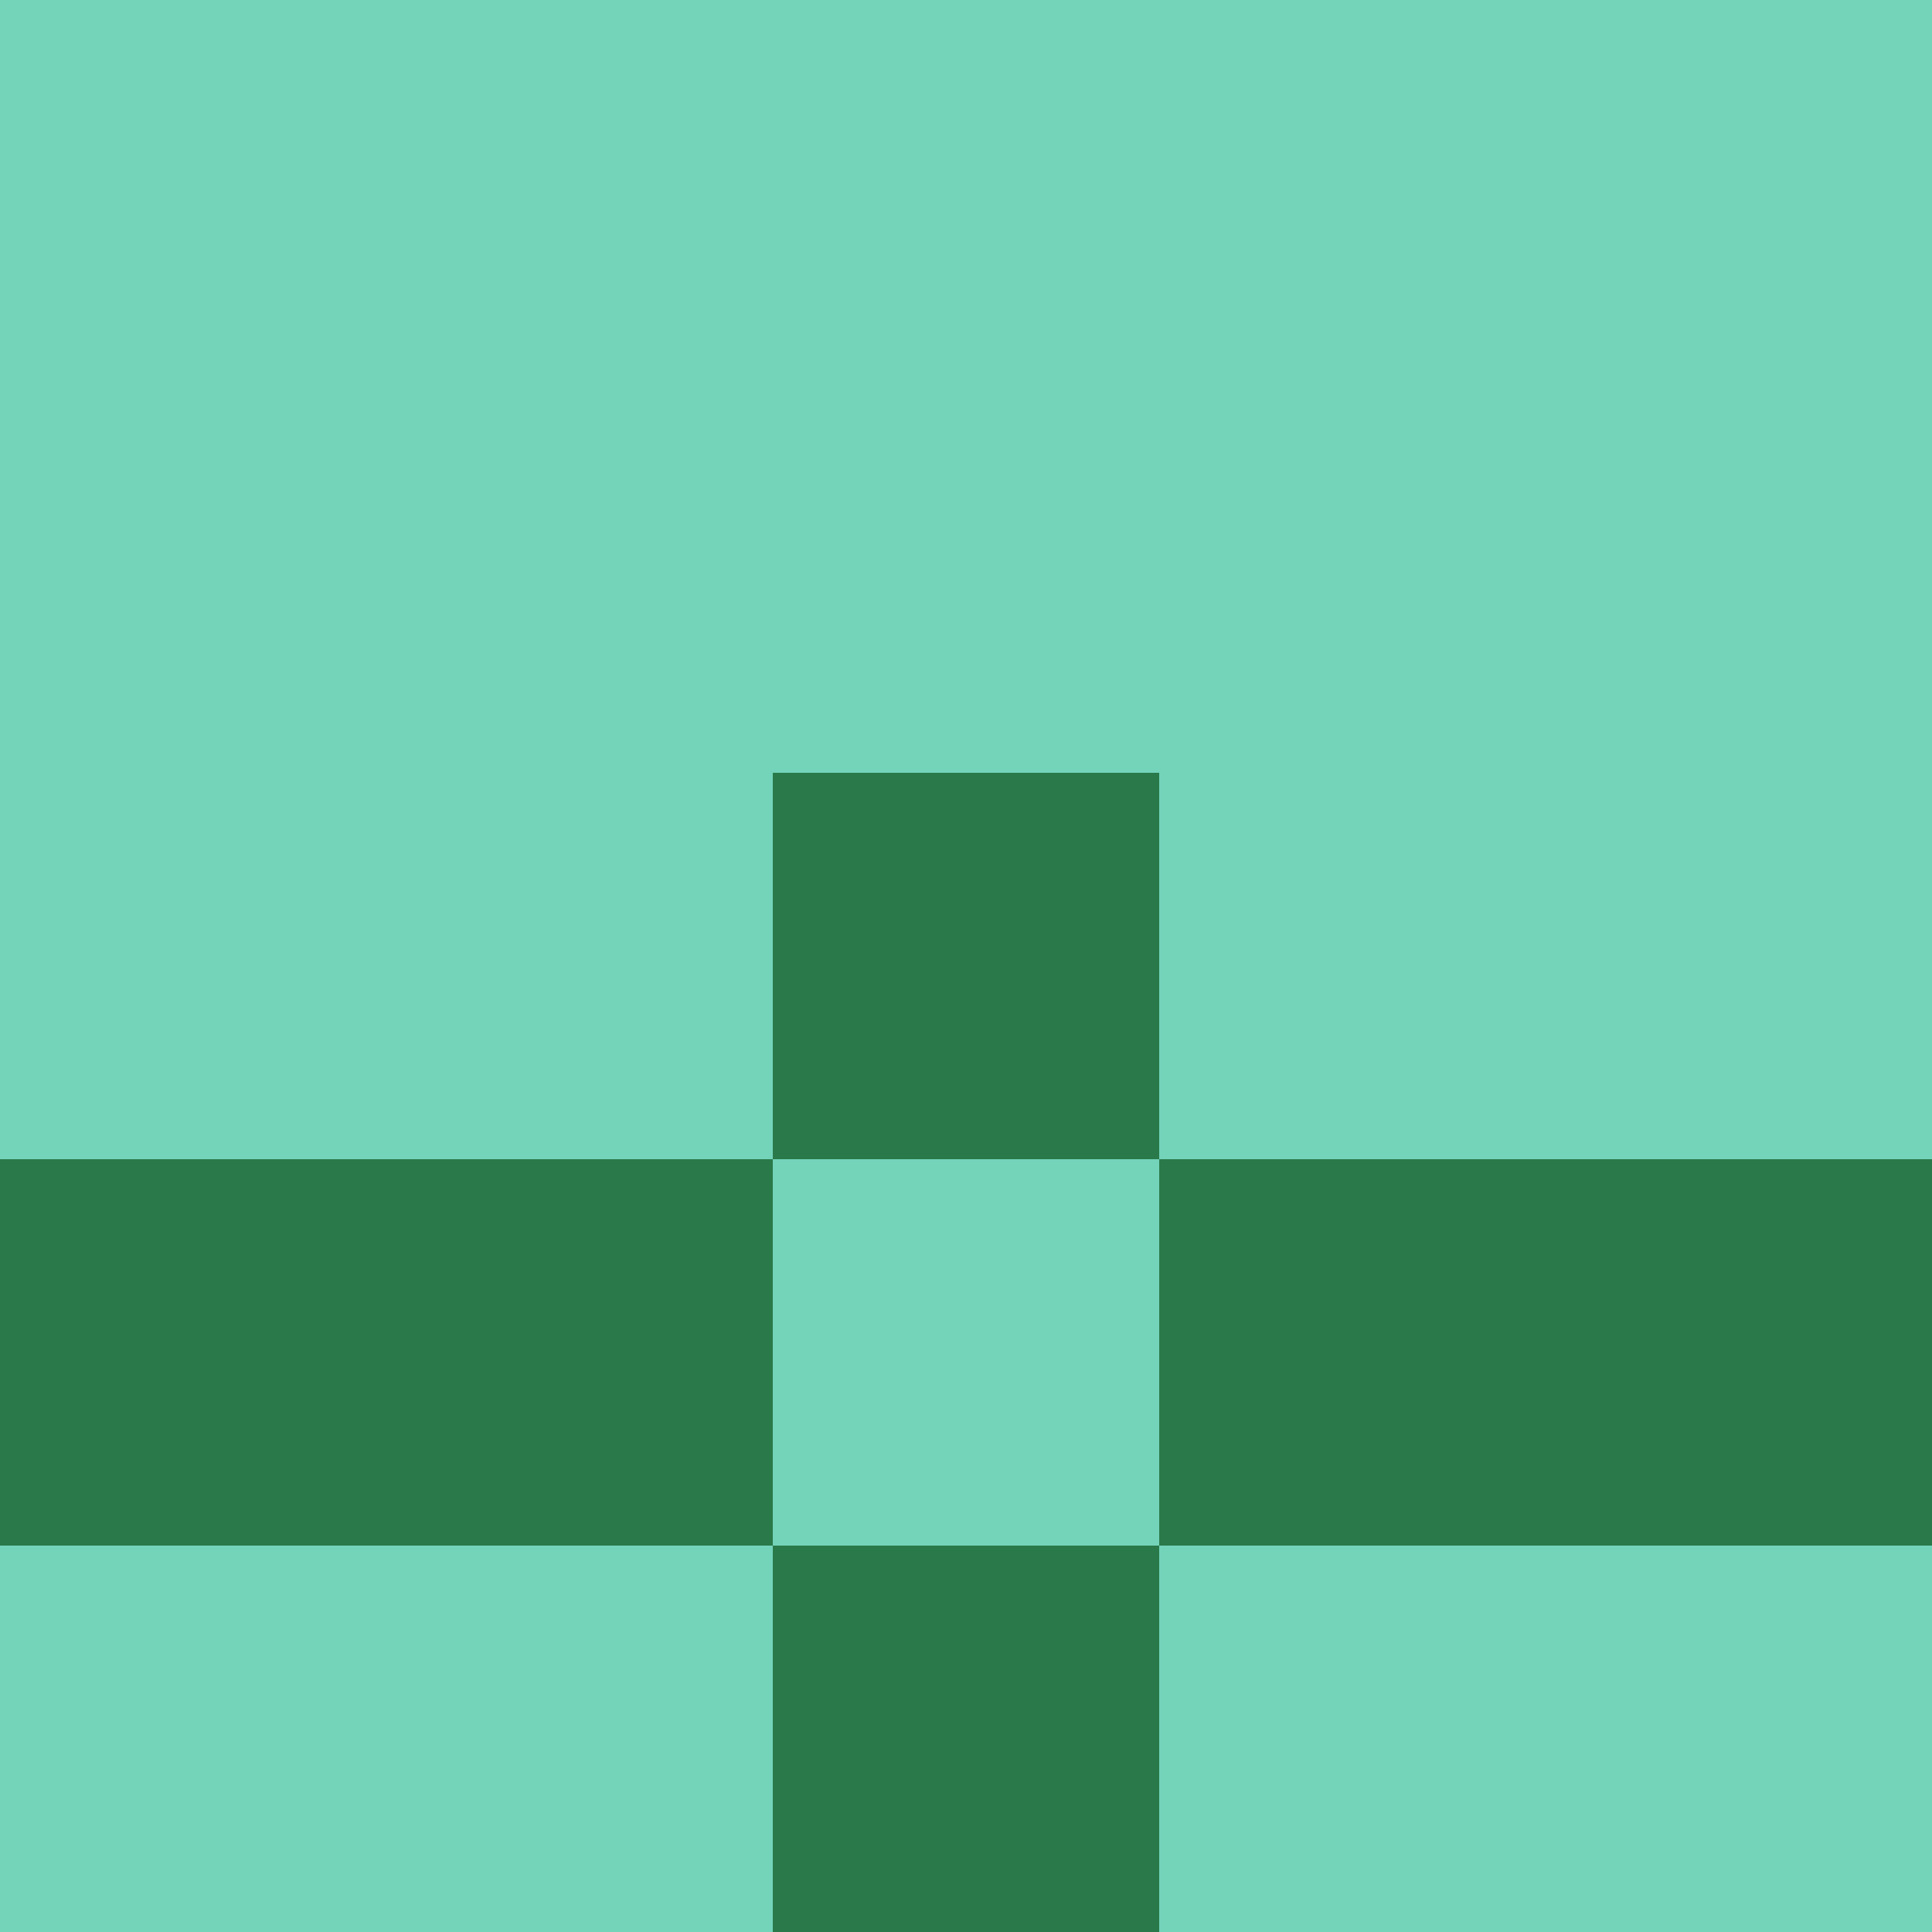 <?xml version="1.0" encoding="utf-8"?>
<!DOCTYPE svg PUBLIC "-//W3C//DTD SVG 20010904//EN"
"http://www.w3.org/TR/2001/REC-SVG-20010904/DTD/svg10.dtd">
<svg viewBox="0 0 5 5" height="100" width="100" xml:lang="fr"
     xmlns="http://www.w3.org/2000/svg"
     xmlns:xlink="http://www.w3.org/1999/xlink">
                        <rect x="0" y="0" height="1" width="1" fill="#74D4BA"/>
                    <rect x="4" y="0" height="1" width="1" fill="#74D4BA"/>
                    <rect x="1" y="0" height="1" width="1" fill="#74D4BA"/>
                    <rect x="3" y="0" height="1" width="1" fill="#74D4BA"/>
                    <rect x="2" y="0" height="1" width="1" fill="#74D4BA"/>
                                <rect x="0" y="1" height="1" width="1" fill="#74D4BA"/>
                    <rect x="4" y="1" height="1" width="1" fill="#74D4BA"/>
                    <rect x="1" y="1" height="1" width="1" fill="#74D4BA"/>
                    <rect x="3" y="1" height="1" width="1" fill="#74D4BA"/>
                    <rect x="2" y="1" height="1" width="1" fill="#74D4BA"/>
                                <rect x="0" y="2" height="1" width="1" fill="#74D4BA"/>
                    <rect x="4" y="2" height="1" width="1" fill="#74D4BA"/>
                    <rect x="1" y="2" height="1" width="1" fill="#74D4BA"/>
                    <rect x="3" y="2" height="1" width="1" fill="#74D4BA"/>
                    <rect x="2" y="2" height="1" width="1" fill="#2A794A"/>
                                <rect x="0" y="3" height="1" width="1" fill="#2A794A"/>
                    <rect x="4" y="3" height="1" width="1" fill="#2A794A"/>
                    <rect x="1" y="3" height="1" width="1" fill="#2A794A"/>
                    <rect x="3" y="3" height="1" width="1" fill="#2A794A"/>
                    <rect x="2" y="3" height="1" width="1" fill="#74D4BA"/>
                                <rect x="0" y="4" height="1" width="1" fill="#74D4BA"/>
                    <rect x="4" y="4" height="1" width="1" fill="#74D4BA"/>
                    <rect x="1" y="4" height="1" width="1" fill="#74D4BA"/>
                    <rect x="3" y="4" height="1" width="1" fill="#74D4BA"/>
                    <rect x="2" y="4" height="1" width="1" fill="#2A794A"/>
            </svg>